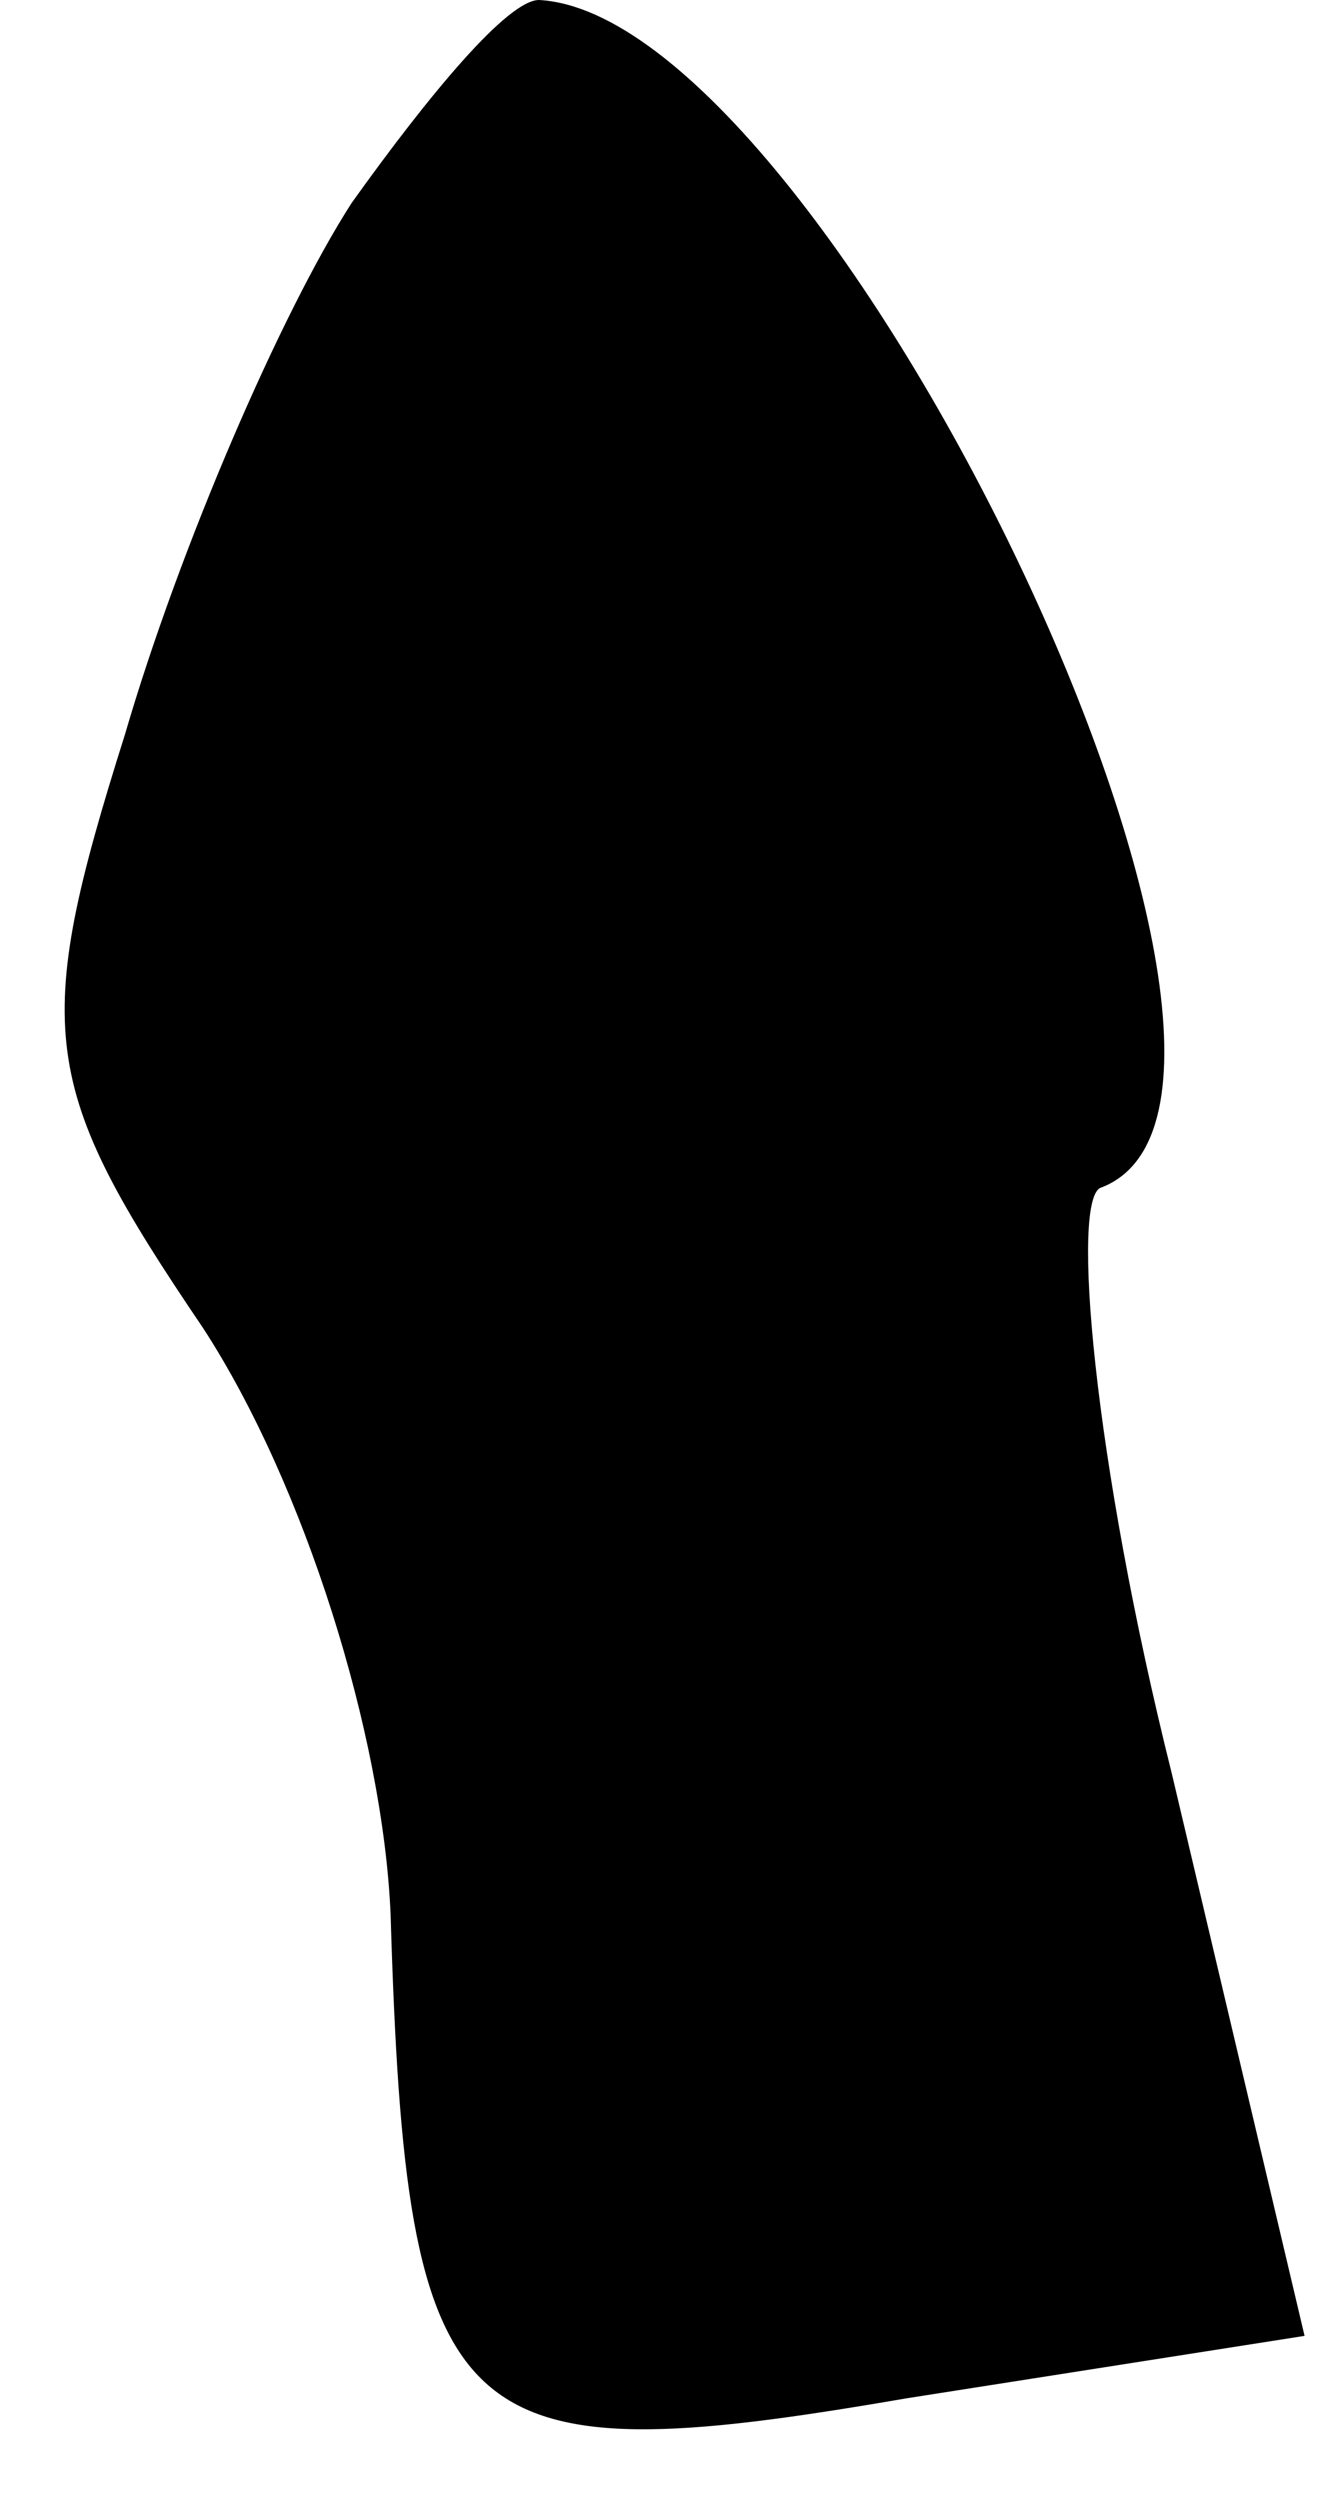 <?xml version="1.0" standalone="no"?>
<!DOCTYPE svg PUBLIC "-//W3C//DTD SVG 20010904//EN"
 "http://www.w3.org/TR/2001/REC-SVG-20010904/DTD/svg10.dtd">
<svg version="1.0" xmlns="http://www.w3.org/2000/svg"
 width="17pt" height="32pt" viewBox="0 0 17 32"
 preserveAspectRatio="xMidYMid meet">
<g transform="translate(0,32) scale(0.1,-0.1)"
fill="#000000" stroke="none">
<path fill="#000000" stroke="none" d="M45 294 c-9 -14 -22 -44 -29 -68 -12
-38 -11 -45 10 -76 13 -20 23 -52 24 -75 2 -67 8 -72 66 -62 l51 8 -17 72
c-10 40 -13 74 -9 75 31 12 -35 150 -72 152 -4 0 -14 -12 -24 -26z"/>
</g>
</svg>
